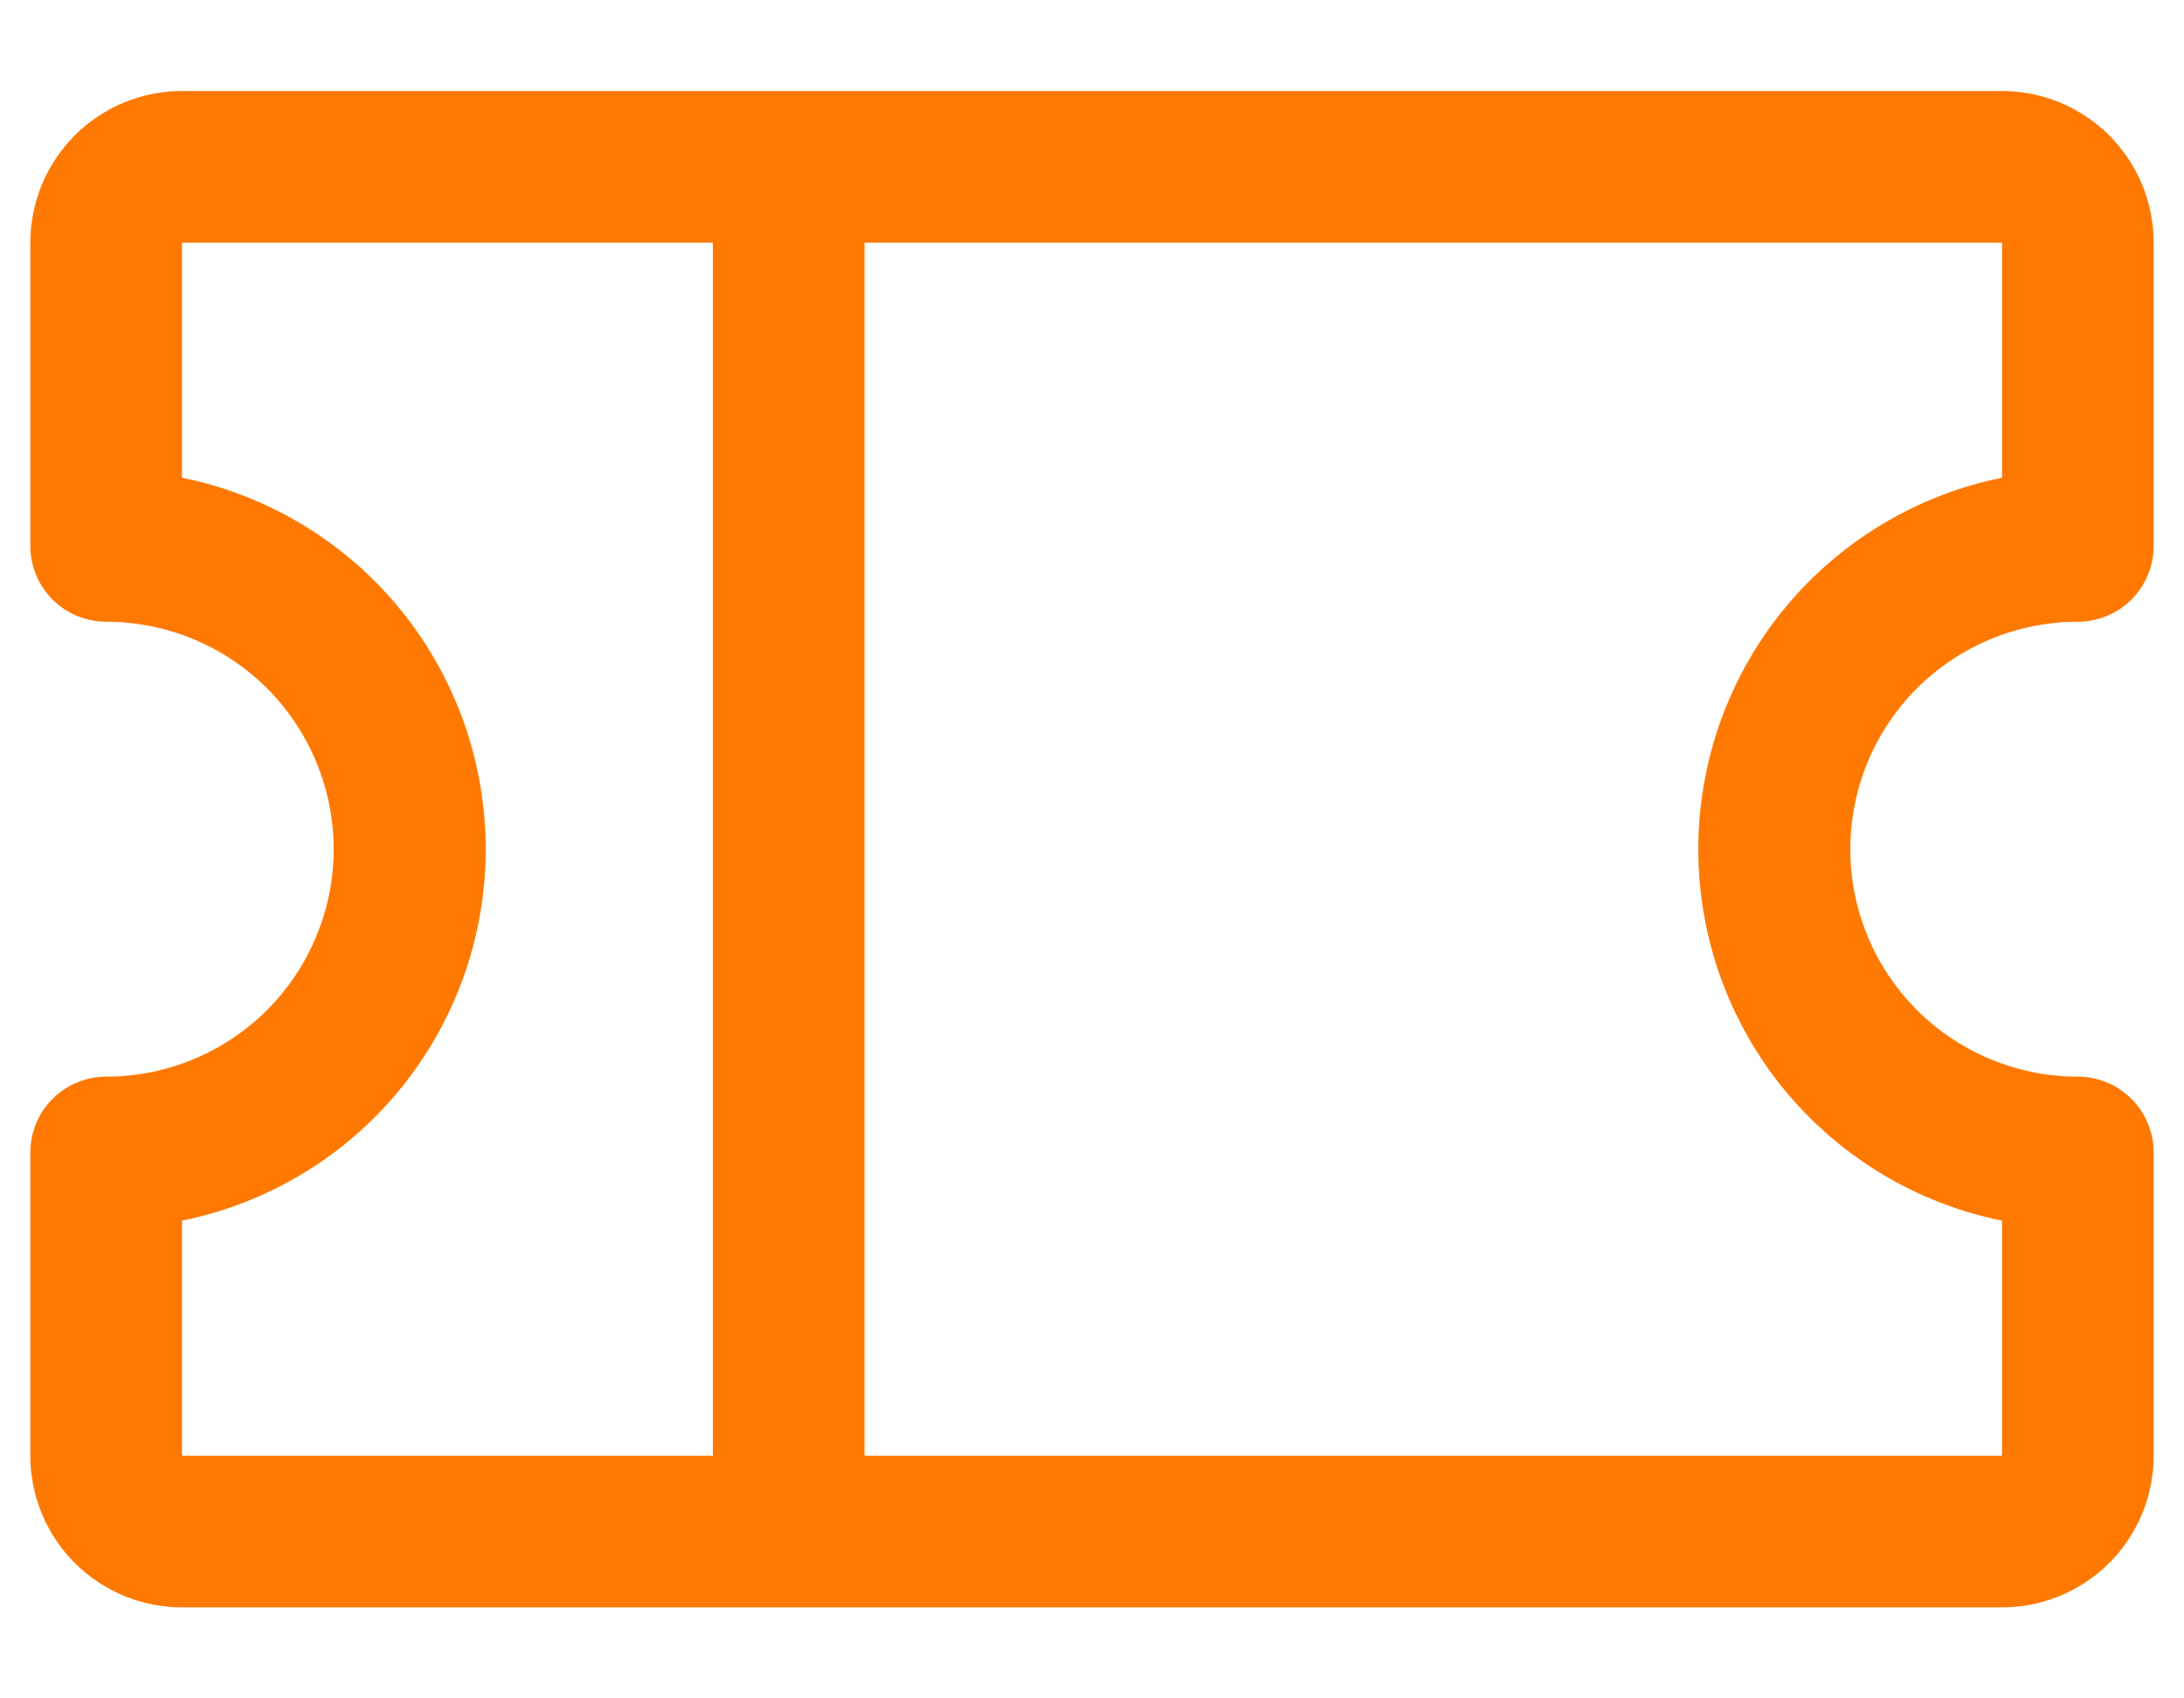<?xml version="1.0" encoding="UTF-8"?> <svg xmlns="http://www.w3.org/2000/svg" width="18" height="14" viewBox="0 0 18 14" fill="none"><path d="M17.125 5.125C17.291 5.125 17.45 5.059 17.567 4.942C17.684 4.825 17.75 4.666 17.75 4.5V2C17.75 1.668 17.618 1.351 17.384 1.116C17.149 0.882 16.831 0.75 16.5 0.75H1.5C1.168 0.75 0.851 0.882 0.616 1.116C0.382 1.351 0.25 1.668 0.25 2V4.5C0.25 4.666 0.316 4.825 0.433 4.942C0.55 5.059 0.709 5.125 0.875 5.125C1.372 5.125 1.849 5.323 2.201 5.674C2.552 6.026 2.75 6.503 2.75 7C2.75 7.497 2.552 7.974 2.201 8.326C1.849 8.677 1.372 8.875 0.875 8.875C0.709 8.875 0.55 8.941 0.433 9.058C0.316 9.175 0.25 9.334 0.25 9.5V12C0.25 12.332 0.382 12.649 0.616 12.884C0.851 13.118 1.168 13.25 1.5 13.25H16.5C16.831 13.25 17.149 13.118 17.384 12.884C17.618 12.649 17.75 12.332 17.75 12V9.5C17.75 9.334 17.684 9.175 17.567 9.058C17.45 8.941 17.291 8.875 17.125 8.875C16.628 8.875 16.151 8.677 15.799 8.326C15.447 7.974 15.25 7.497 15.25 7C15.25 6.503 15.447 6.026 15.799 5.674C16.151 5.323 16.628 5.125 17.125 5.125ZM1.5 10.062C2.206 9.919 2.842 9.536 3.298 8.978C3.754 8.42 4.003 7.721 4.003 7C4.003 6.279 3.754 5.58 3.298 5.022C2.842 4.464 2.206 4.081 1.5 3.938V2H5.875V12H1.5V10.062ZM16.5 10.062V12H7.125V2H16.5V3.938C15.794 4.081 15.159 4.464 14.702 5.022C14.246 5.58 13.997 6.279 13.997 7C13.997 7.721 14.246 8.42 14.702 8.978C15.159 9.536 15.794 9.919 16.5 10.062Z" fill="#FF7900"></path></svg> 